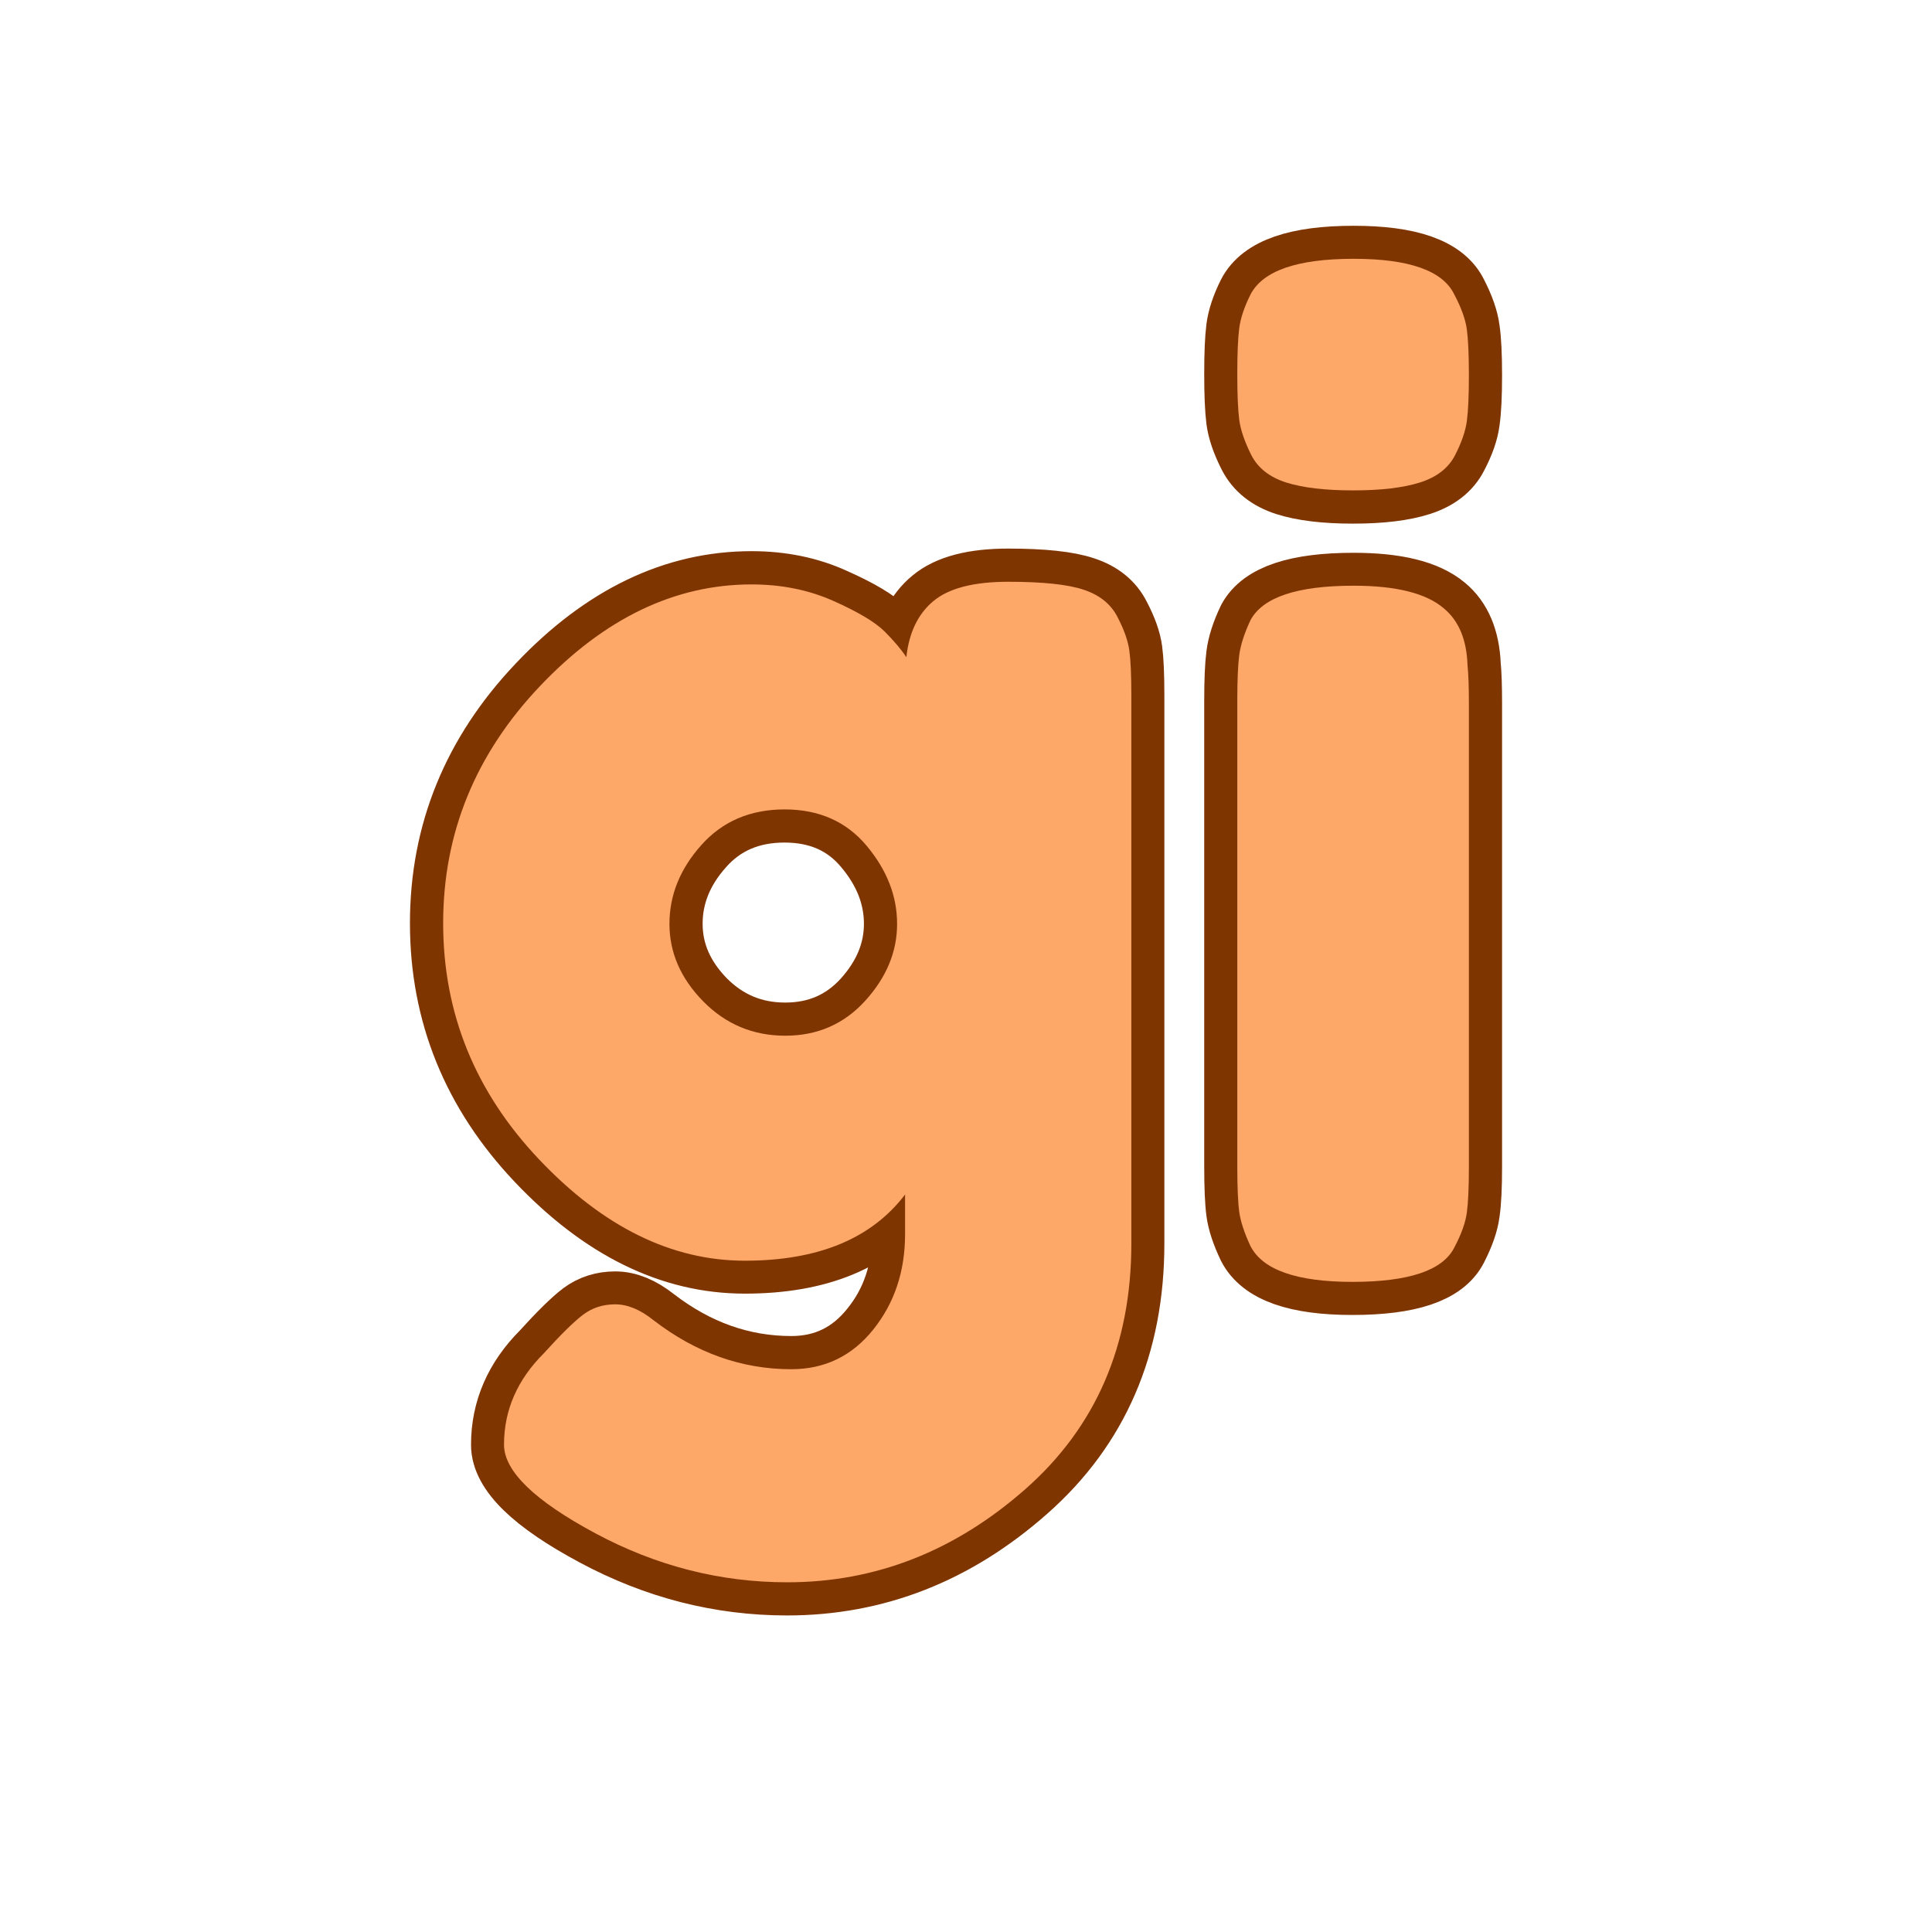 <svg xmlns="http://www.w3.org/2000/svg" xmlns:xlink="http://www.w3.org/1999/xlink" width="500" zoomAndPan="magnify" viewBox="0 0 375 375" height="500" preserveAspectRatio="xMidYMid meet" version="1.0"><defs><g/></defs><path stroke-linecap="butt" transform="matrix(0.75, 0, 0, 0.75, -36.608, -25.689)" fill="none" stroke-linejoin="miter" d="M 283.05 343.424 C 274.352 354.794 260.524 360.481 241.571 360.481 C 222.618 360.481 204.862 351.757 188.305 334.309 C 171.748 316.856 163.467 296.481 163.467 273.179 C 163.467 249.877 171.8 229.445 188.472 211.882 C 205.139 194.268 223.425 185.455 243.326 185.455 C 251.076 185.455 258.128 186.908 264.482 189.804 C 270.894 192.648 275.3 195.268 277.696 197.669 C 280.092 200.065 281.987 202.294 283.383 204.356 C 284.05 197.945 286.394 193.096 290.409 189.804 C 294.42 186.46 300.857 184.789 309.722 184.789 C 318.644 184.789 325.165 185.486 329.29 186.877 C 333.415 188.216 336.316 190.559 337.987 193.903 C 339.717 197.195 340.748 200.091 341.081 202.601 C 341.415 205.111 341.586 208.981 341.586 214.226 L 341.586 356.049 C 341.586 382.304 332.441 403.492 314.154 419.601 C 295.925 435.716 275.383 443.768 252.524 443.768 C 235.185 443.768 218.628 439.533 202.852 431.059 C 187.133 422.643 179.274 415.002 179.274 408.148 C 179.274 399.226 182.701 391.335 189.555 384.481 C 193.904 379.684 197.279 376.367 199.675 374.528 C 202.071 372.747 204.862 371.851 208.04 371.851 C 211.217 371.851 214.534 373.221 217.987 375.95 C 228.915 384.367 240.79 388.58 253.612 388.58 C 262.253 388.58 269.305 385.148 274.769 378.294 C 280.29 371.492 283.05 363.294 283.05 353.705 Z M 222.086 273.346 C 222.086 280.763 224.987 287.45 230.784 293.414 C 236.639 299.325 243.717 302.278 252.024 302.278 C 260.389 302.278 267.3 299.268 272.764 293.247 C 278.227 287.169 280.956 280.539 280.956 273.346 C 280.956 266.153 278.336 259.434 273.097 253.195 C 267.857 246.893 260.774 243.742 251.857 243.742 C 242.935 243.742 235.743 246.835 230.284 253.023 C 224.821 259.158 222.086 265.929 222.086 273.346 Z M 369.024 215.648 C 369.024 210.403 369.191 206.476 369.529 203.856 C 369.862 201.179 370.836 198.143 372.456 194.742 C 375.633 188.83 384.524 185.877 399.128 185.877 C 410.113 185.877 417.889 187.799 422.461 191.648 C 426.305 194.825 428.368 199.731 428.649 206.361 C 428.873 208.648 428.982 211.966 428.982 216.315 L 428.982 336.231 C 428.982 341.471 428.79 345.403 428.399 348.023 C 428.066 350.643 427.003 353.679 425.222 357.138 C 422.211 363.044 413.399 366.002 398.795 366.002 C 384.415 366.002 375.633 362.908 372.456 356.716 C 370.836 353.315 369.862 350.362 369.529 347.856 C 369.191 345.346 369.024 341.362 369.024 335.898 Z M 425.305 152.091 C 423.633 155.382 420.623 157.721 416.274 159.117 C 411.925 160.513 406.154 161.205 398.961 161.205 C 391.769 161.205 386.003 160.513 381.654 159.117 C 377.362 157.721 374.352 155.325 372.623 151.924 C 370.894 148.523 369.862 145.513 369.529 142.893 C 369.191 140.216 369.024 136.257 369.024 131.018 C 369.024 125.778 369.191 121.851 369.529 119.226 C 369.862 116.606 370.836 113.679 372.456 110.45 C 375.633 104.315 384.524 101.247 399.128 101.247 C 413.514 101.247 422.211 104.315 425.222 110.45 C 427.003 113.903 428.066 116.945 428.399 119.565 C 428.79 122.184 428.982 126.111 428.982 131.356 C 428.982 136.596 428.79 140.554 428.399 143.226 C 428.066 145.846 427.034 148.804 425.305 152.091 Z M 425.305 152.091 " stroke="#7f3500" stroke-width="17.126" stroke-opacity="1" stroke-miterlimit="4"/><g fill="#fda769" fill-opacity="1"><g transform="translate(79.595, 248.811)"><g><path d="M 96.078 -16.953 C 89.566 -8.391 79.203 -4.109 64.984 -4.109 C 50.773 -4.109 37.461 -10.66 25.047 -23.766 C 12.629 -36.867 6.422 -52.148 6.422 -69.609 C 6.422 -87.078 12.672 -102.406 25.172 -115.594 C 37.672 -128.781 51.375 -135.375 66.281 -135.375 C 72.102 -135.375 77.41 -134.301 82.203 -132.156 C 86.992 -130.02 90.289 -128.051 92.094 -126.25 C 93.895 -124.457 95.305 -122.789 96.328 -121.25 C 96.848 -126.039 98.602 -129.676 101.594 -132.156 C 104.594 -134.645 109.43 -135.891 116.109 -135.891 C 122.797 -135.891 127.676 -135.375 130.75 -134.344 C 133.832 -133.32 136.016 -131.566 137.297 -129.078 C 138.586 -126.598 139.359 -124.414 139.609 -122.531 C 139.867 -120.656 140 -117.742 140 -113.797 L 140 -7.453 C 140 12.242 133.148 28.129 119.453 40.203 C 105.754 52.273 90.344 58.312 73.219 58.312 C 60.195 58.312 47.773 55.141 35.953 48.797 C 24.141 42.461 18.234 36.727 18.234 31.594 C 18.234 24.914 20.805 19.008 25.953 13.875 C 29.203 10.281 31.723 7.797 33.516 6.422 C 35.316 5.047 37.414 4.359 39.812 4.359 C 42.219 4.359 44.703 5.391 47.266 7.453 C 55.484 13.785 64.391 16.953 73.984 16.953 C 80.492 16.953 85.801 14.383 89.906 9.25 C 94.02 4.113 96.078 -2.051 96.078 -9.25 Z M 50.344 -69.484 C 50.344 -63.922 52.523 -58.91 56.891 -54.453 C 61.266 -50.004 66.578 -47.781 72.828 -47.781 C 79.078 -47.781 84.254 -50.047 88.359 -54.578 C 92.473 -59.117 94.531 -64.086 94.531 -69.484 C 94.531 -74.879 92.562 -79.93 88.625 -84.641 C 84.688 -89.348 79.379 -91.703 72.703 -91.703 C 66.023 -91.703 60.629 -89.391 56.516 -84.766 C 52.398 -80.148 50.344 -75.055 50.344 -69.484 Z M 50.344 -69.484 "/></g></g></g><g fill="#fda769" fill-opacity="1"><g transform="translate(229.876, 248.811)"><g><path d="M 10.281 -112.781 C 10.281 -116.719 10.406 -119.672 10.656 -121.641 C 10.914 -123.609 11.645 -125.875 12.844 -128.438 C 15.238 -132.895 21.914 -135.125 32.875 -135.125 C 41.102 -135.125 46.926 -133.664 50.344 -130.75 C 53.258 -128.352 54.801 -124.676 54.969 -119.719 C 55.145 -118 55.234 -115.516 55.234 -112.266 L 55.234 -22.344 C 55.234 -18.406 55.102 -15.453 54.844 -13.484 C 54.582 -11.516 53.77 -9.242 52.406 -6.672 C 50.176 -2.223 43.582 0 32.625 0 C 21.832 0 15.238 -2.312 12.844 -6.938 C 11.645 -9.508 10.914 -11.734 10.656 -13.609 C 10.406 -15.492 10.281 -18.492 10.281 -22.609 Z M 52.531 -160.422 C 51.25 -157.941 48.977 -156.188 45.719 -155.156 C 42.469 -154.133 38.145 -153.625 32.75 -153.625 C 27.352 -153.625 23.031 -154.133 19.781 -155.156 C 16.531 -156.188 14.258 -157.984 12.969 -160.547 C 11.688 -163.117 10.914 -165.391 10.656 -167.359 C 10.406 -169.328 10.281 -172.281 10.281 -176.219 C 10.281 -180.164 10.406 -183.125 10.656 -185.094 C 10.914 -187.062 11.645 -189.242 12.844 -191.641 C 15.238 -196.266 21.914 -198.578 32.875 -198.578 C 43.664 -198.578 50.176 -196.266 52.406 -191.641 C 53.77 -189.066 54.582 -186.797 54.844 -184.828 C 55.102 -182.859 55.234 -179.906 55.234 -175.969 C 55.234 -172.031 55.102 -169.078 54.844 -167.109 C 54.582 -165.141 53.812 -162.91 52.531 -160.422 Z M 52.531 -160.422 "/></g></g></g></svg>